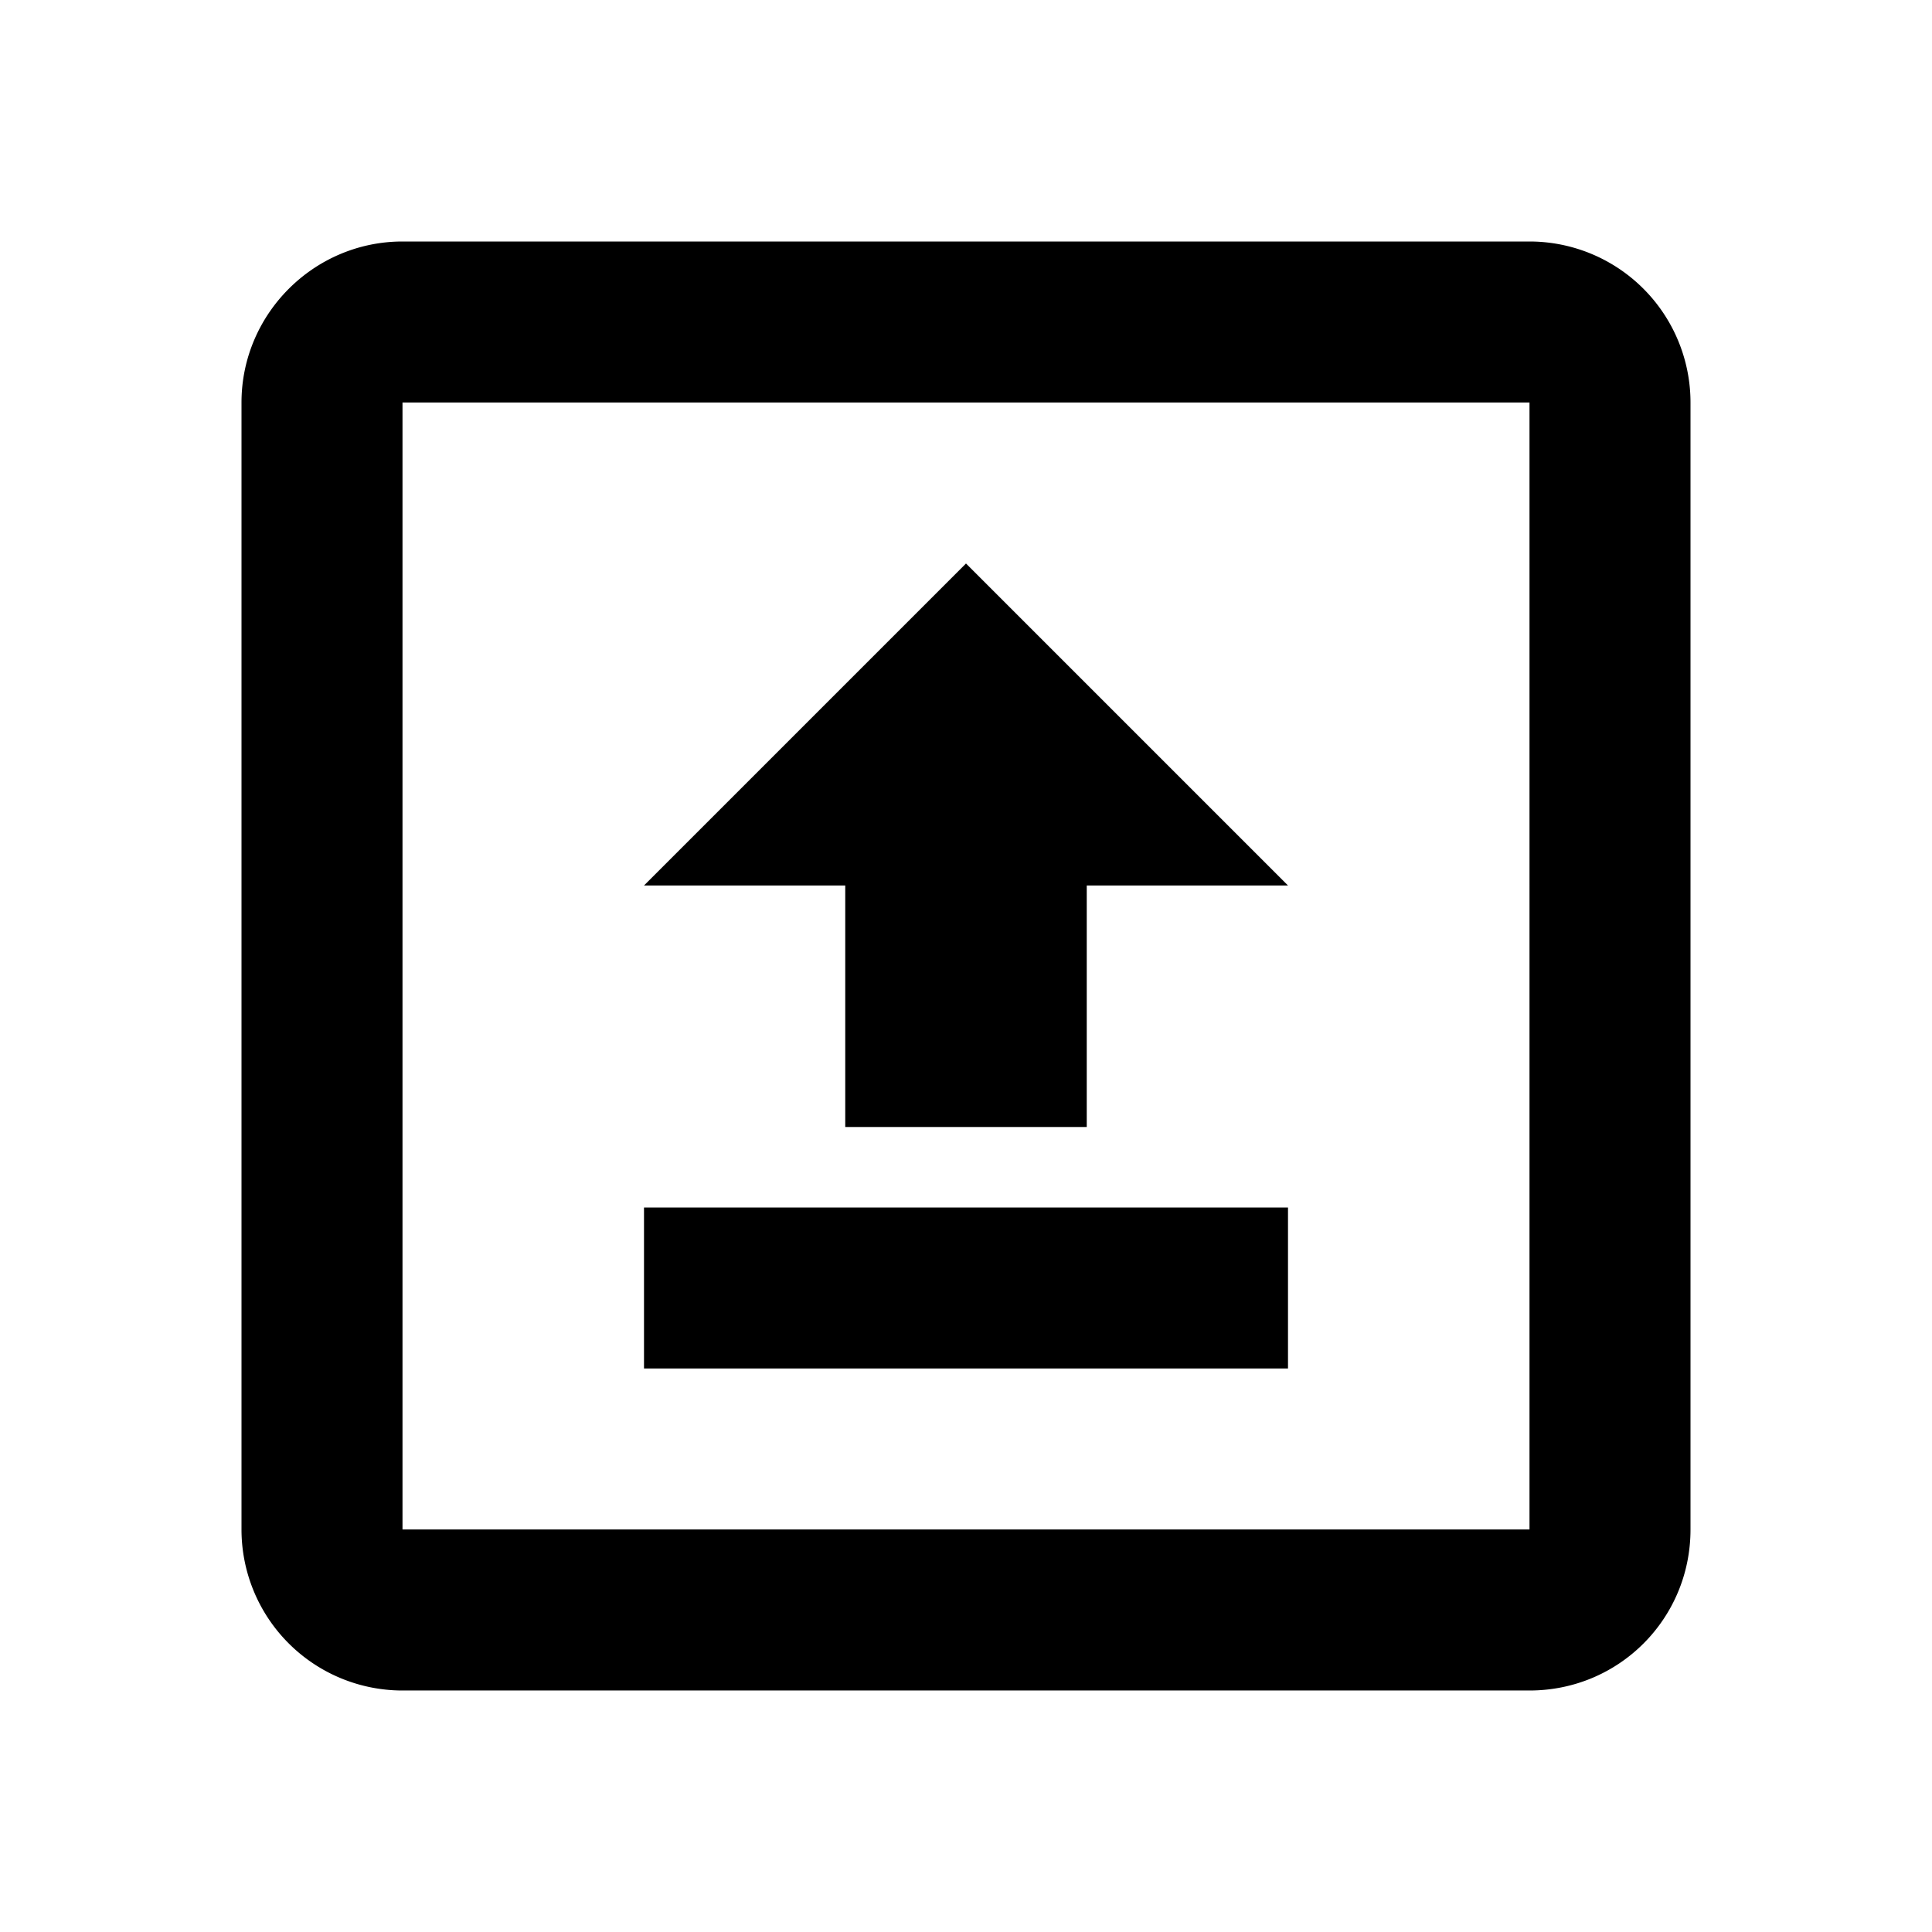 <svg xmlns="http://www.w3.org/2000/svg" viewBox="0 0 24 24"><path d="M8 17v-2h8v2zm8-6-4-4-4 4h2.5v3h3v-3zM5 3h14a2 2 0 0 1 2 2v14c0 1.11-.89 2-2 2H5a2 2 0 0 1-2-2V5c0-1.1.9-2 2-2m0 2v14h14V5z"/></svg>